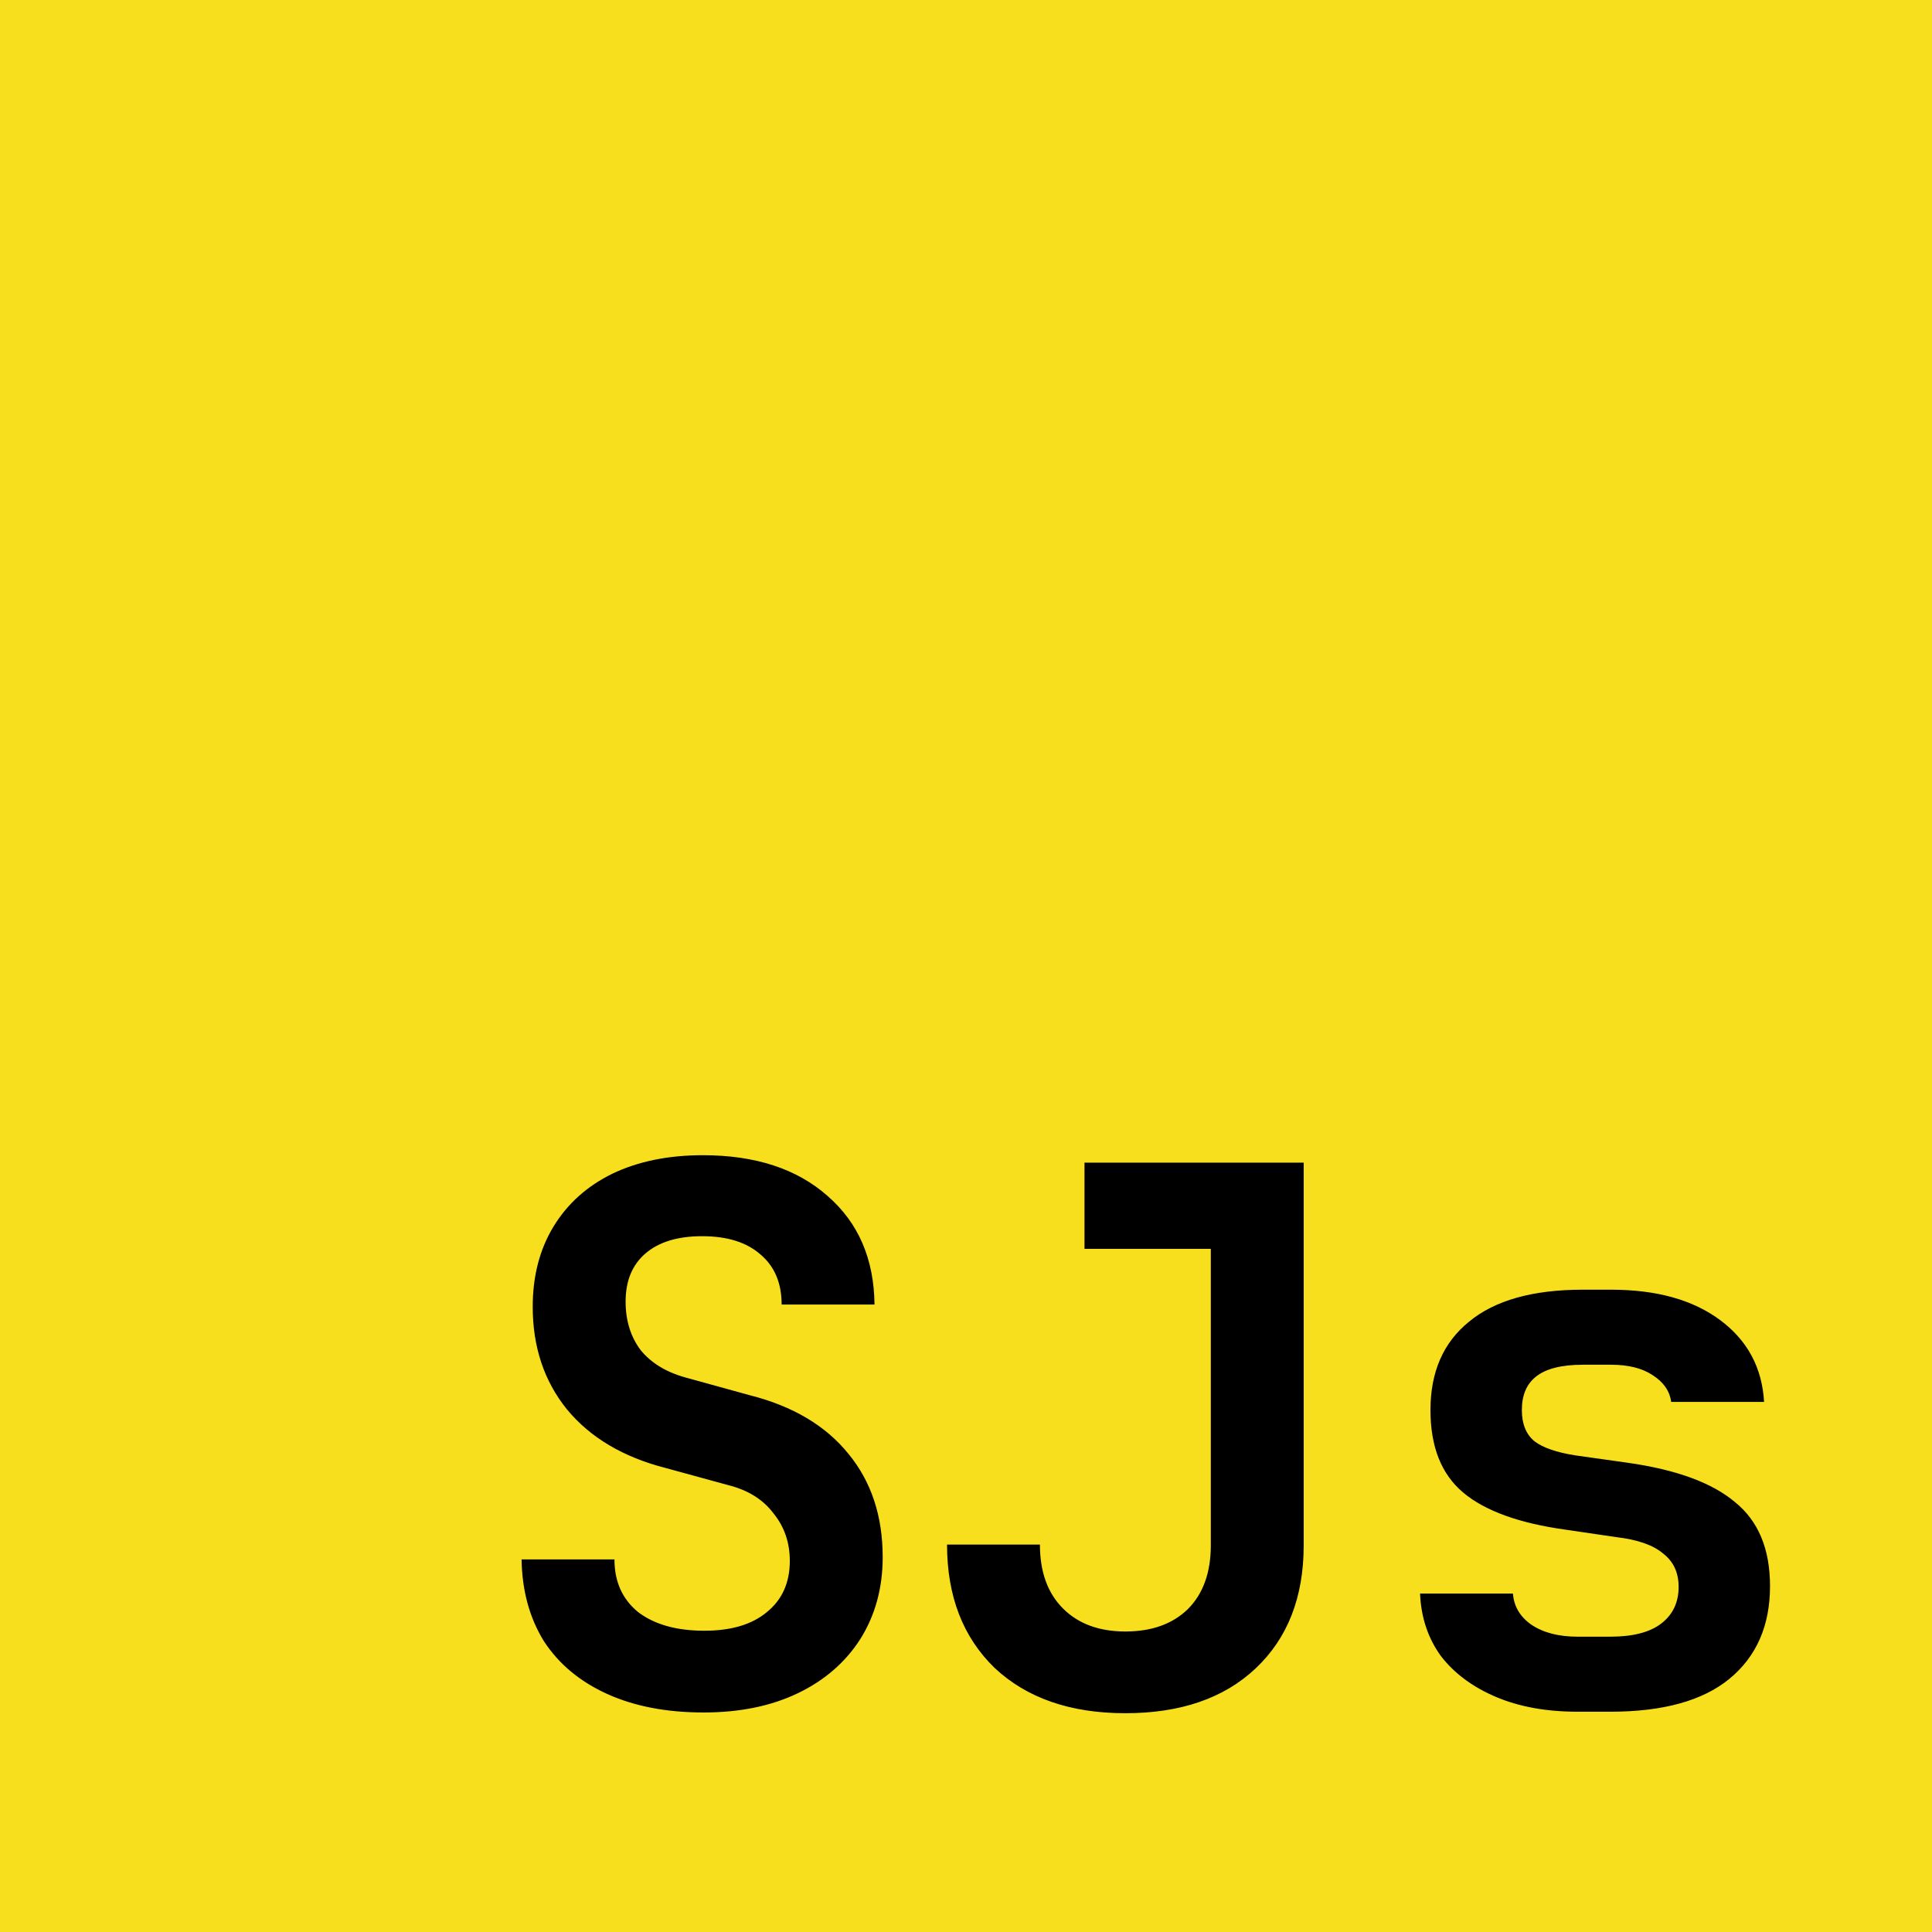 <svg width="1203" height="1203" viewBox="0 0 1203 1203" fill="none" xmlns="http://www.w3.org/2000/svg">
<rect width="1203" height="1203" fill="#F7DF1E"/>
<path d="M438.124 1066.31C414.991 1066.31 394.942 1062.45 377.978 1054.74C361.014 1047.03 347.905 1036.08 338.652 1021.89C329.707 1007.39 325.08 990.43 324.772 970.998H382.604C382.604 984.878 387.539 995.828 397.41 1003.85C407.588 1011.56 421.314 1015.41 438.586 1015.41C455.242 1015.41 468.196 1011.56 477.45 1003.85C487.011 996.136 491.792 985.495 491.792 971.924C491.792 960.511 488.399 950.641 481.614 942.314C475.136 933.677 465.729 927.817 453.391 924.732L414.528 914.091C388.002 907.306 367.491 895.122 352.994 877.541C338.806 859.96 331.712 838.678 331.712 813.694C331.712 794.571 336.03 777.915 344.666 763.727C353.303 749.539 365.486 738.589 381.216 730.878C397.255 723.167 416.07 719.312 437.661 719.312C470.356 719.312 496.264 727.794 515.388 744.758C534.511 761.414 544.227 783.93 544.535 812.306H486.703C486.703 799.043 482.385 788.711 473.748 781.308C465.112 773.597 452.929 769.742 437.198 769.742C422.085 769.742 410.364 773.289 402.036 780.383C393.708 787.477 389.544 797.501 389.544 810.456C389.544 822.176 392.629 832.201 398.798 840.528C405.275 848.548 414.528 854.254 426.557 857.647L466.808 868.751C493.643 875.536 514.154 887.72 528.342 905.301C542.53 922.573 549.625 944.01 549.625 969.61C549.625 988.734 544.998 1005.7 535.745 1020.5C526.492 1035 513.537 1046.26 496.881 1054.28C480.226 1062.3 460.64 1066.31 438.124 1066.31ZM700.733 1066.77C666.497 1066.77 639.354 1057.36 619.305 1038.55C599.565 1019.42 589.695 993.823 589.695 961.745H647.528C647.528 978.709 652.308 991.972 661.87 1001.53C671.432 1011.1 684.386 1015.88 700.733 1015.88C717.081 1015.88 730.035 1011.25 739.597 1002C749.158 992.435 753.939 979.172 753.939 962.208V777.607H675.287V723.938H811.772V962.208C811.772 994.594 801.747 1020.19 781.699 1039.01C761.959 1057.52 734.97 1066.77 700.733 1066.77ZM982.312 1065.84C962.881 1065.84 945.916 1062.76 931.42 1056.59C916.923 1050.42 905.511 1041.94 897.183 1031.14C889.164 1020.04 884.845 1007.09 884.229 992.281H942.061C942.678 1000.3 946.533 1006.78 953.627 1011.71C961.03 1016.65 970.592 1019.12 982.312 1019.12H1002.67C1016.86 1019.12 1027.5 1016.34 1034.59 1010.79C1041.69 1005.24 1045.23 997.678 1045.23 988.117C1045.23 979.172 1042 972.232 1035.52 967.297C1029.35 962.054 1019.63 958.661 1006.37 957.119L974.91 952.492C945.916 948.482 924.634 940.771 911.063 929.359C897.491 917.947 890.706 900.828 890.706 878.004C890.706 854.254 898.725 835.902 914.764 822.947C930.803 809.684 954.399 803.053 985.551 803.053H1003.13C1031.51 803.053 1054.18 809.376 1071.14 822.022C1088.11 834.668 1097.21 851.632 1098.44 872.915H1040.61C1039.68 866.129 1035.83 860.577 1029.04 856.259C1022.56 851.941 1013.93 849.782 1003.13 849.782H985.551C972.288 849.782 962.572 852.249 956.403 857.184C950.543 861.811 947.613 868.751 947.613 878.004C947.613 886.64 950.235 893.117 955.478 897.436C960.722 901.445 969.204 904.375 980.924 906.226L1013.77 910.853C1044 915.171 1066.21 923.344 1080.4 935.374C1094.89 947.094 1102.14 964.521 1102.14 987.654C1102.14 1012.33 1093.66 1031.61 1076.69 1045.49C1060.04 1059.06 1035.36 1065.84 1002.67 1065.84H982.312Z" fill="black"/>
</svg>
